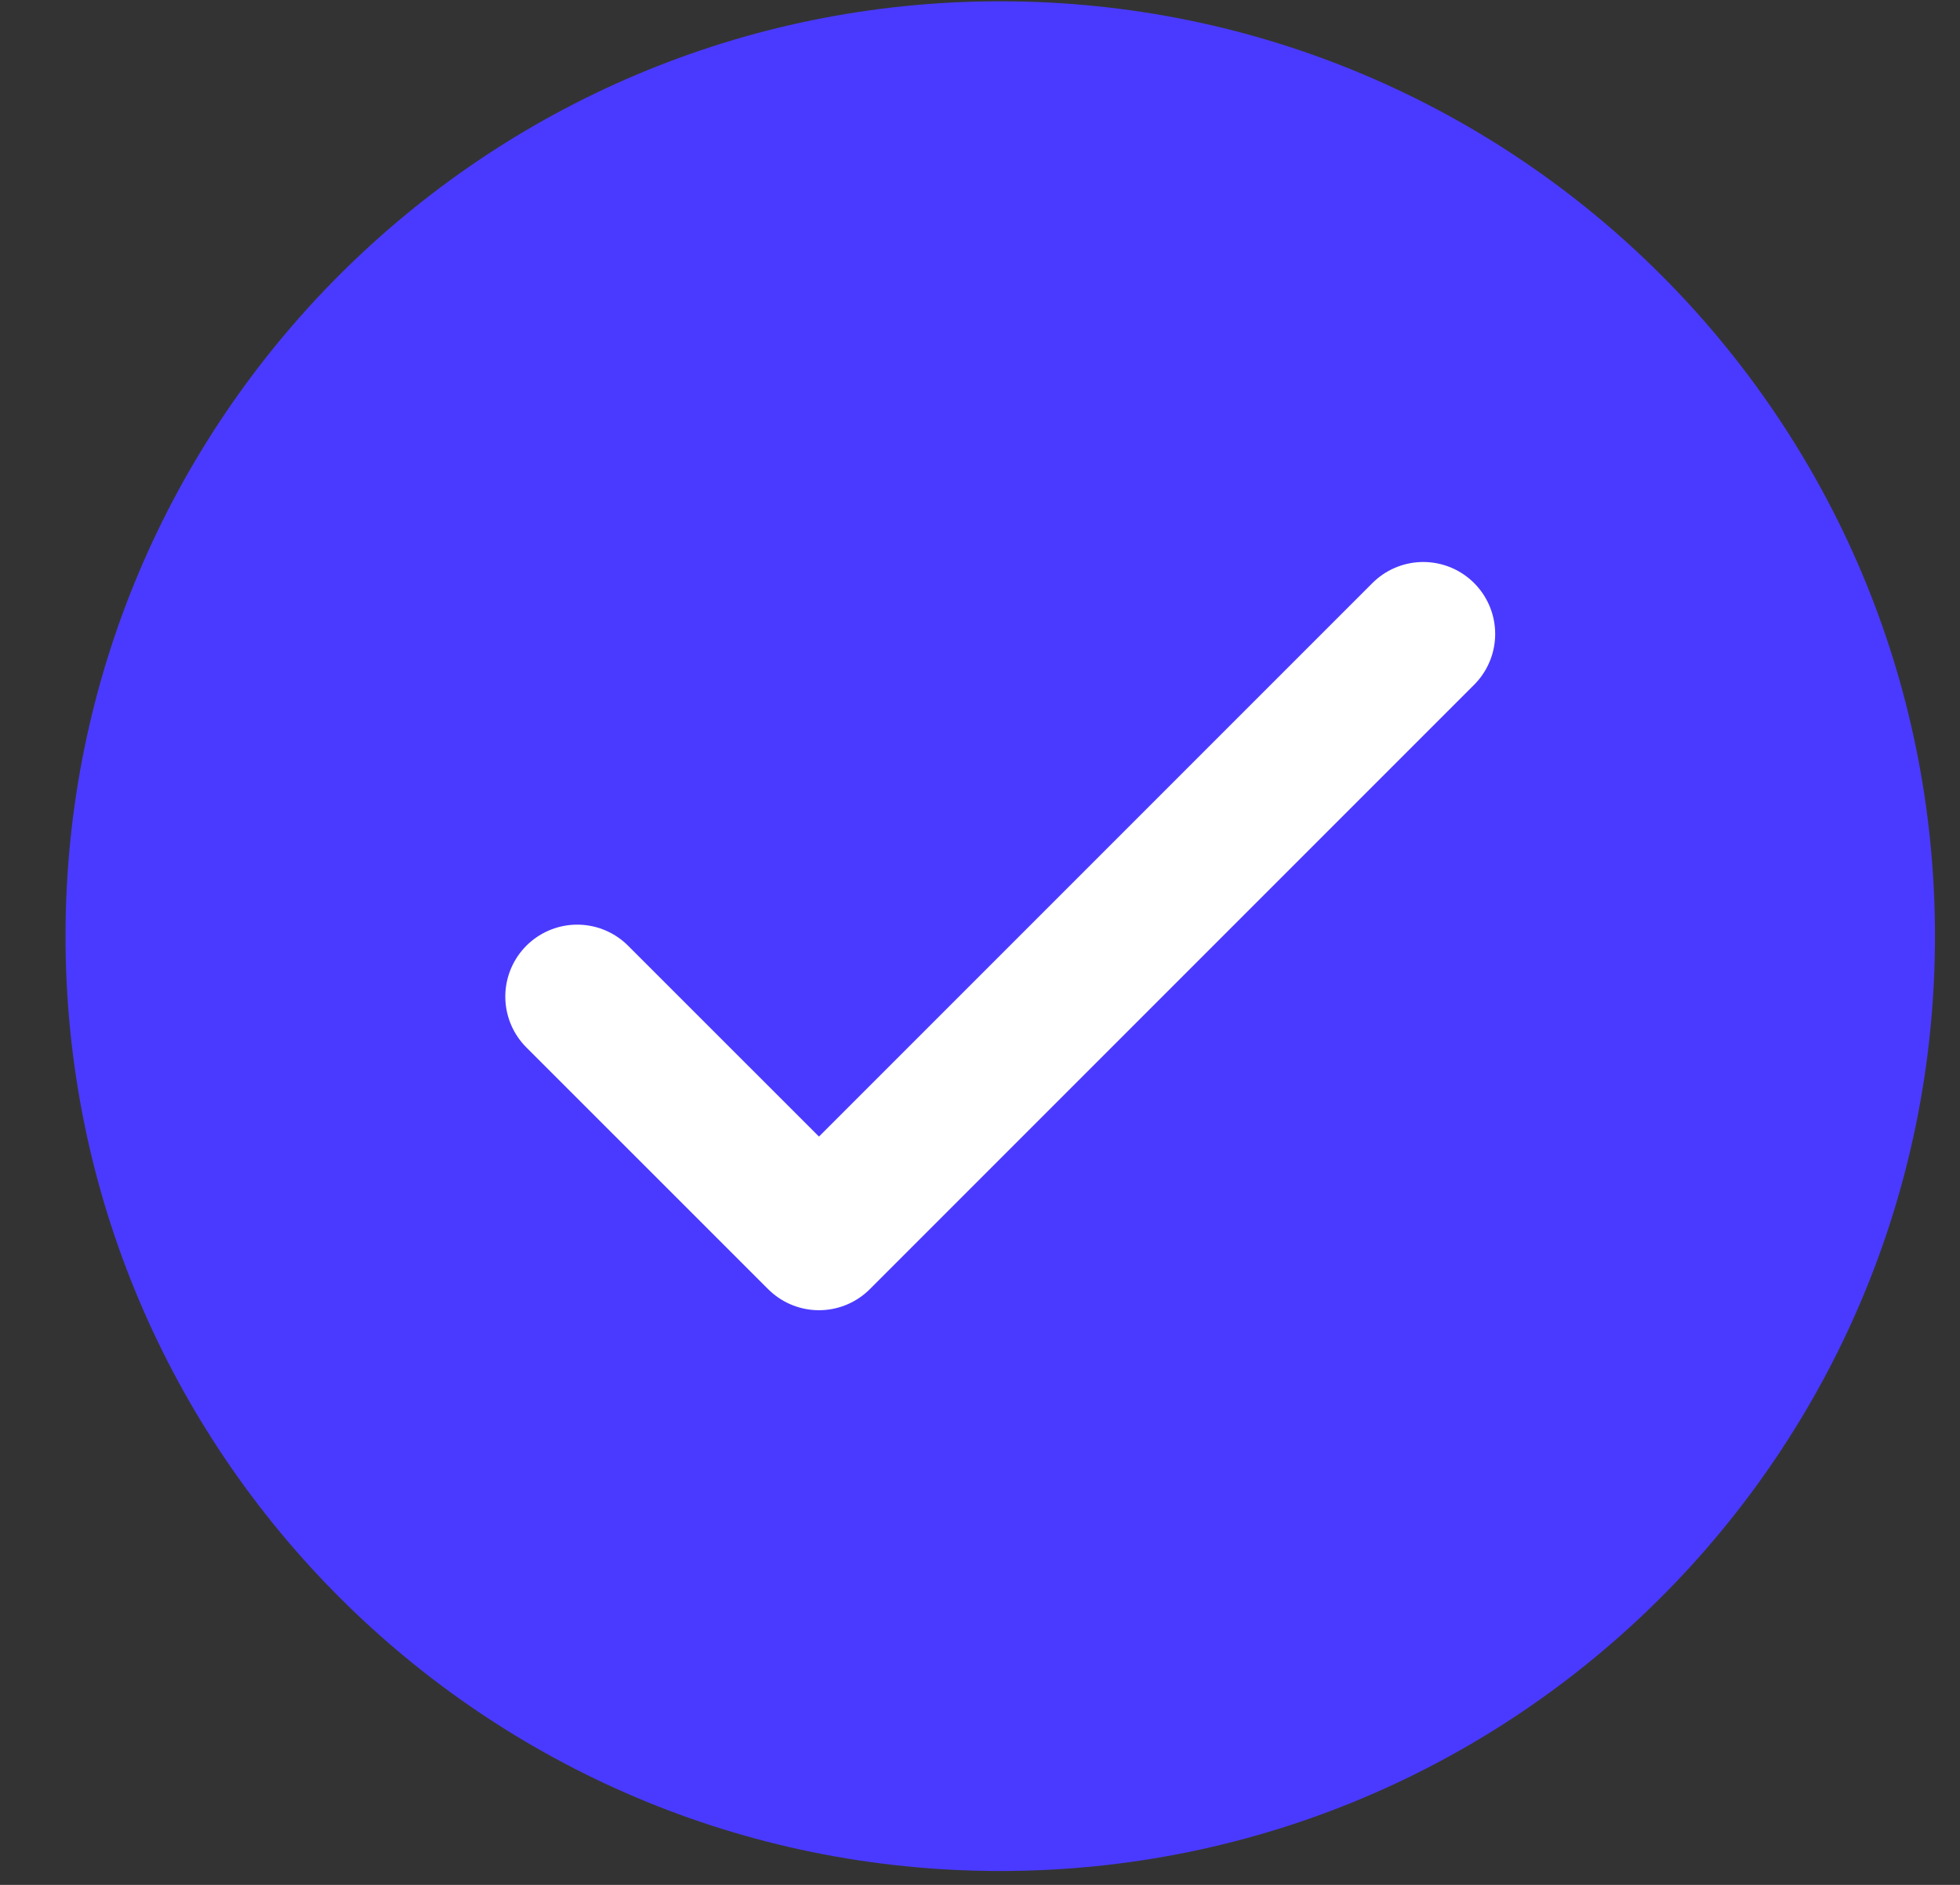 <svg width="26" height="25" viewBox="0 0 26 25" fill="none" xmlns="http://www.w3.org/2000/svg">
<rect x="0" y="0" width="26" height="25" fill="#333333" stroke="none"/>
<g clip-path="url(#clip0_2230_972)">
<path d="M13.269 24.816C20.117 24.816 25.668 19.264 25.668 12.416C25.668 5.568 20.117 0.017 13.269 0.017C6.42 0.017 0.869 5.568 0.869 12.416C0.869 19.264 6.42 24.816 13.269 24.816Z" fill="#4A3AFF"/>
<path d="M7.657 13.218L10.864 16.424L18.88 8.408" stroke="white" stroke-width="1.908" stroke-linecap="round" stroke-linejoin="round"/>
</g>
<defs>
<clipPath id="clip0_2230_972">
<rect width="24.799" height="24.799" fill="white" transform="translate(0.869 0.017)"/>
</clipPath>
</defs>
</svg>
